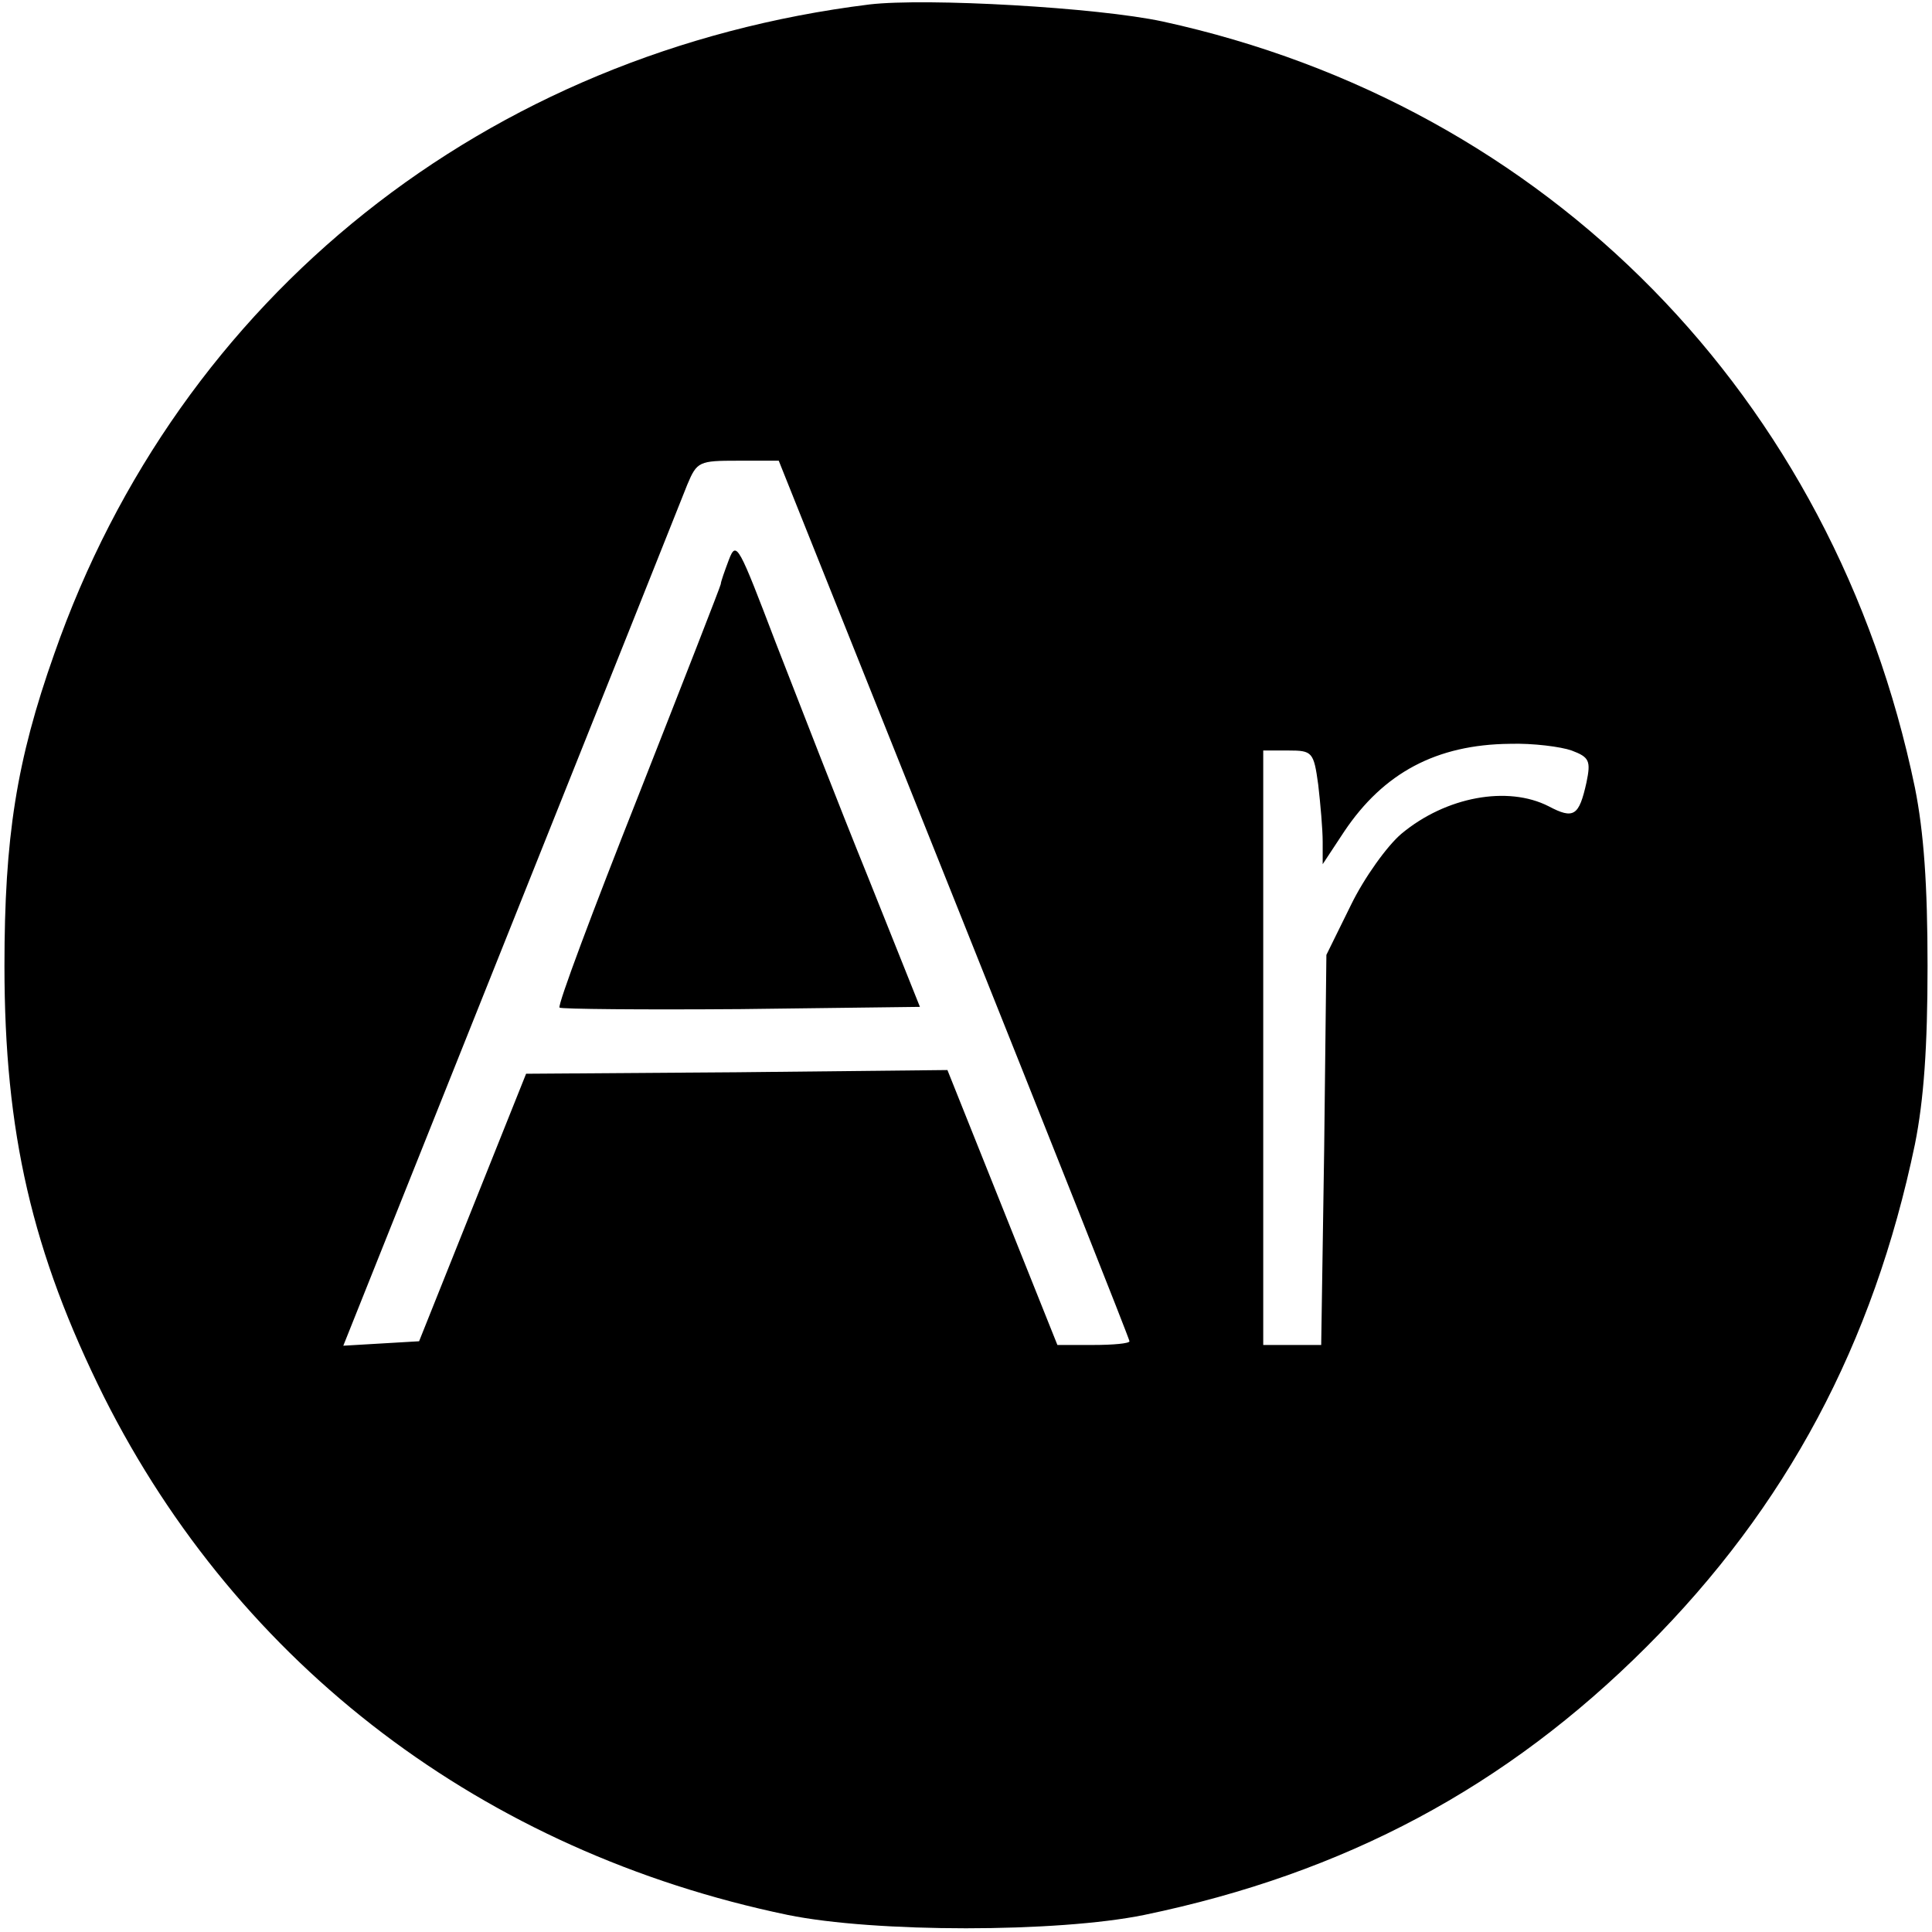 <?xml version="1.0" standalone="no"?>
<!DOCTYPE svg PUBLIC "-//W3C//DTD SVG 20010904//EN"
 "http://www.w3.org/TR/2001/REC-SVG-20010904/DTD/svg10.dtd">
<svg version="1.0" xmlns="http://www.w3.org/2000/svg"
 width="260pt" height="260pt" viewBox="0 0 260 260"
 preserveAspectRatio="xMidYMid meet">
<g transform="translate(0,260) scale(0.1,-0.1)"
fill="#000000" stroke="none">
<path d="M1170 2594 c-516 -64 -929 -393 -1097 -874 -51 -144 -67 -247 -67
-420 0 -224 37 -385 134 -580 182 -362 511 -612 920 -697 117 -24 363 -24 480
0 270 56 487 172 676 361 188 188 305 407 361 676 12 60 17 131 17 240 0 109
-5 180 -17 240 -109 526 -494 918 -1012 1031 -88 19 -318 32 -395 23z m114
-1204 c130 -325 236 -592 236 -595 0 -3 -22 -5 -49 -5 l-48 0 -74 185 -74 185
-284 -3 -283 -2 -72 -180 -72 -180 -51 -3 -51 -3 225 563 c124 310 231 578
238 596 13 31 16 32 68 32 l55 0 236 -590z m831 200 c24 -9 26 -14 20 -43 -10
-45 -17 -50 -51 -32 -55 28 -138 13 -198 -37 -19 -16 -50 -59 -68 -96 l-33
-67 -3 -262 -4 -263 -39 0 -39 0 0 400 0 400 34 0 c32 0 34 -2 40 -46 3 -26 6
-60 6 -77 l0 -30 29 44 c53 79 124 117 223 118 31 1 69 -4 83 -9z"/>
<path d="M981 1847 c-6 -16 -11 -30 -11 -33 0 -2 -50 -130 -111 -285 -61 -154
-109 -282 -106 -285 2 -2 112 -3 244 -2 l241 3 -70 175 c-39 96 -94 238 -124
315 -50 131 -53 138 -63 112z"/>
</g>
</svg>
